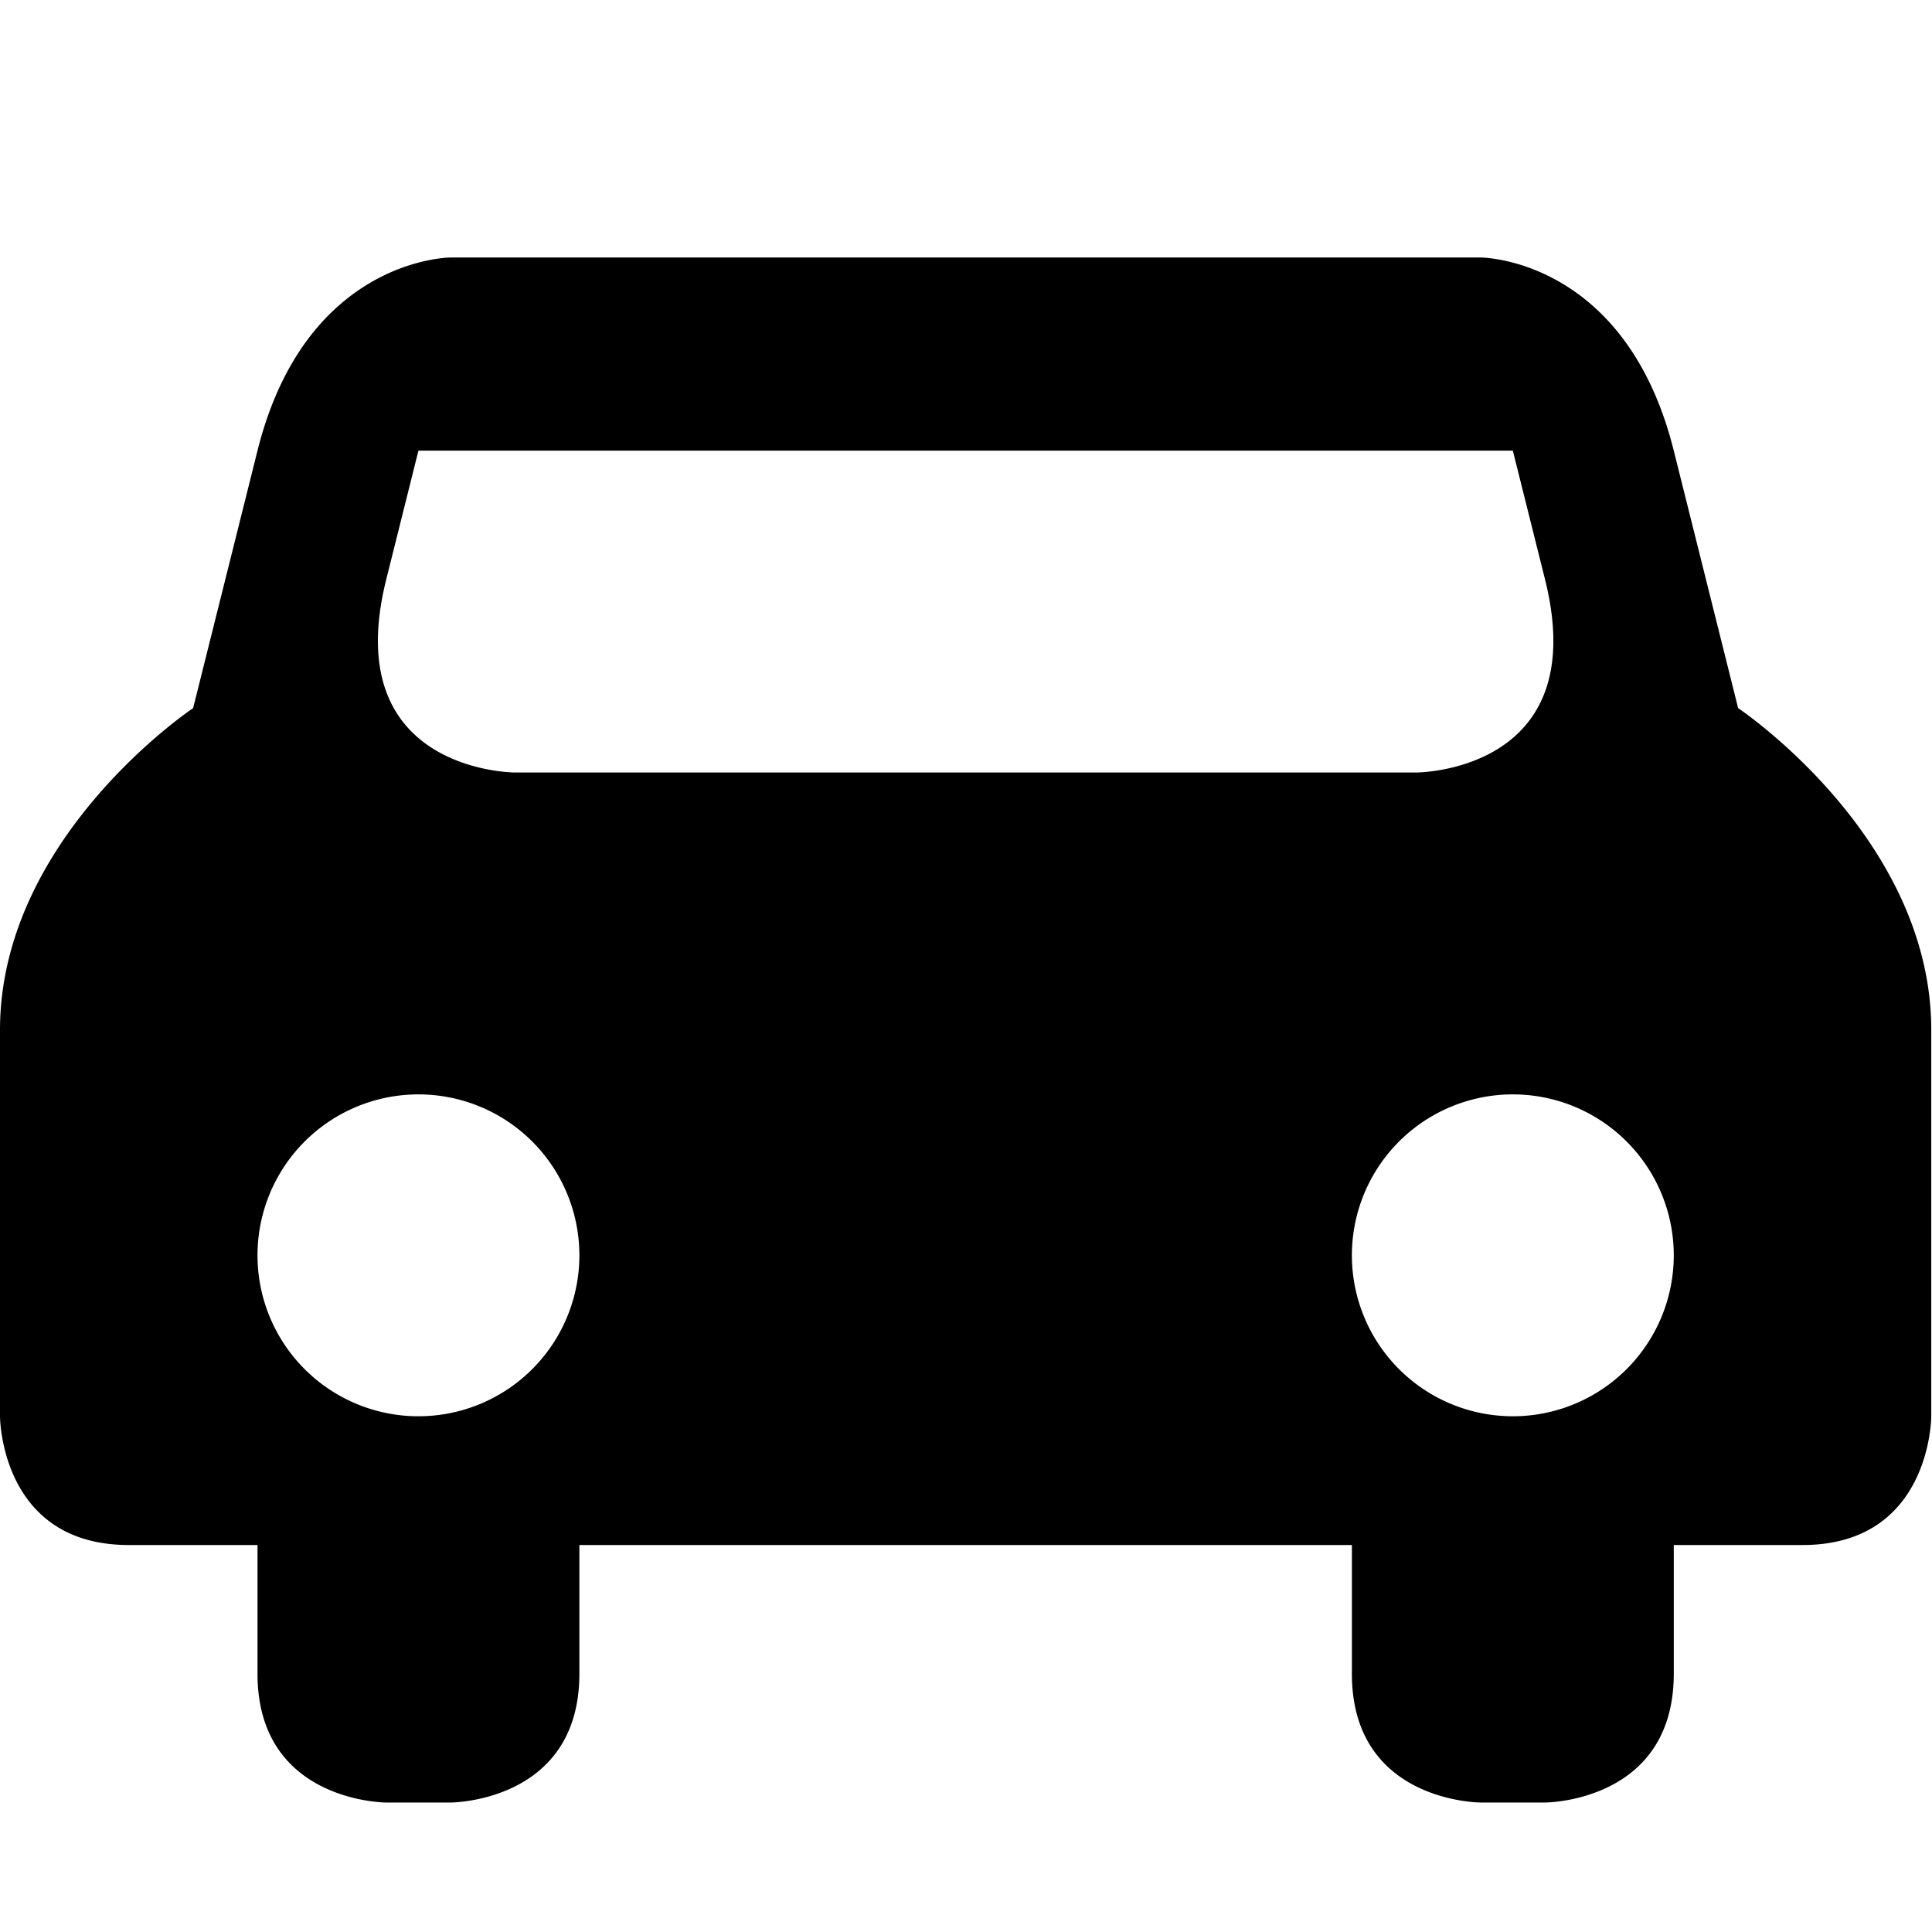 <?xml version="1.0" encoding="UTF-8" standalone="no"?>
<!-- Created with Inkscape (http://www.inkscape.org/) -->

<svg
   xmlns:dc="http://purl.org/dc/elements/1.1/"
   xmlns:cc="http://creativecommons.org/ns#"
   xmlns:rdf="http://www.w3.org/1999/02/22-rdf-syntax-ns#"
   xmlns:svg="http://www.w3.org/2000/svg"
   xmlns="http://www.w3.org/2000/svg"
   xmlns:sodipodi="http://sodipodi.sourceforge.net/DTD/sodipodi-0.dtd"
   xmlns:inkscape="http://www.inkscape.org/namespaces/inkscape"
   version="1.1"
   width="15"
   height="15"
   id="svg4619"
   xml:space="preserve"
   inkscape:version="0.91+devel+osxmenu r12911"
   sodipodi:docname="car-15.svg"
   viewBox="0 0 13.235 13.235"><sodipodi:namedview
     pagecolor="#ffffff"
     bordercolor="#666666"
     borderopacity="1"
     objecttolerance="10"
     gridtolerance="10"
     guidetolerance="10"
     inkscape:pageopacity="0"
     inkscape:pageshadow="2"
     inkscape:window-width="1247"
     inkscape:window-height="755"
     id="namedview3388"
     inkscape:document-units="px"
     showgrid="true"
     inkscape:object-paths="true"
     inkscape:snap-intersection-paths="true"
     inkscape:object-nodes="true"
     inkscape:snap-smooth-nodes="true"
     inkscape:zoom="32"
     inkscape:cx="5.289578"
     inkscape:cy="6.1142938"
     inkscape:window-x="0"
     inkscape:window-y="23"
     inkscape:window-maximized="0"
     inkscape:current-layer="svg4619"
     inkscape:snap-bbox="true"
     inkscape:bbox-paths="true"
     inkscape:bbox-nodes="true"
     inkscape:snap-bbox-edge-midpoints="true"
     inkscape:snap-bbox-midpoints="true"
     showguides="true"
     inkscape:guide-bbox="true"><inkscape:grid
       type="xygrid"
       id="grid3390"
       spacingx="0.441"
       spacingy="0.441"
       color="#ff0000"
       opacity="0.125"
       empspacing="2" /></sodipodi:namedview><defs
     id="defs3164" /><path
     style="fill:#000000;fill-opacity:1;stroke-width:1"
     d="M 3.5 2 C 3.5 2 2.375 2 2 3.5 L 1.5 5.5 C 1.5 5.5 0 6.5 0 8 L 0 11 C 0 11 -7.5555557e-09 12 1 12 L 2 12 L 2 13 C 2 14 3 14 3 14 L 3.5 14 C 3.5 14 4.5 14 4.5 13 L 4.5 12 L 10.5 12 L 10.5 13 C 10.5 14 11.5 14 11.5 14 L 12 14 C 12 14 13 14 13 13 L 13 12 L 14 12 C 15 12 15 11 15 11 L 15 8 C 15 6.5 13.5 5.5 13.5 5.5 L 13 3.5 C 12.625 2 11.5 2 11.5 2 L 3.5 2 z M 3.25 3.5 L 11.75 3.5 L 12 4.5 C 12.375 6 11 6 11 6 L 4 6 C 4 6 2.625 6 3 4.5 L 3.25 3.5 z M 3.25 8.5 A 1.25 1.25 0 0 1 4.5 9.75 A 1.25 1.25 0 0 1 3.25 11 A 1.25 1.25 0 0 1 2 9.75 A 1.25 1.25 0 0 1 3.25 8.5 z M 11.75 8.5 A 1.25 1.25 0 0 1 13 9.75 A 1.25 1.25 0 0 1 11.75 11 A 1.25 1.25 0 0 1 10.5 9.75 A 1.25 1.25 0 0 1 11.75 8.5 z "
     transform="scale(0.882)"
     id="path8522-6-8-5" /></svg>
